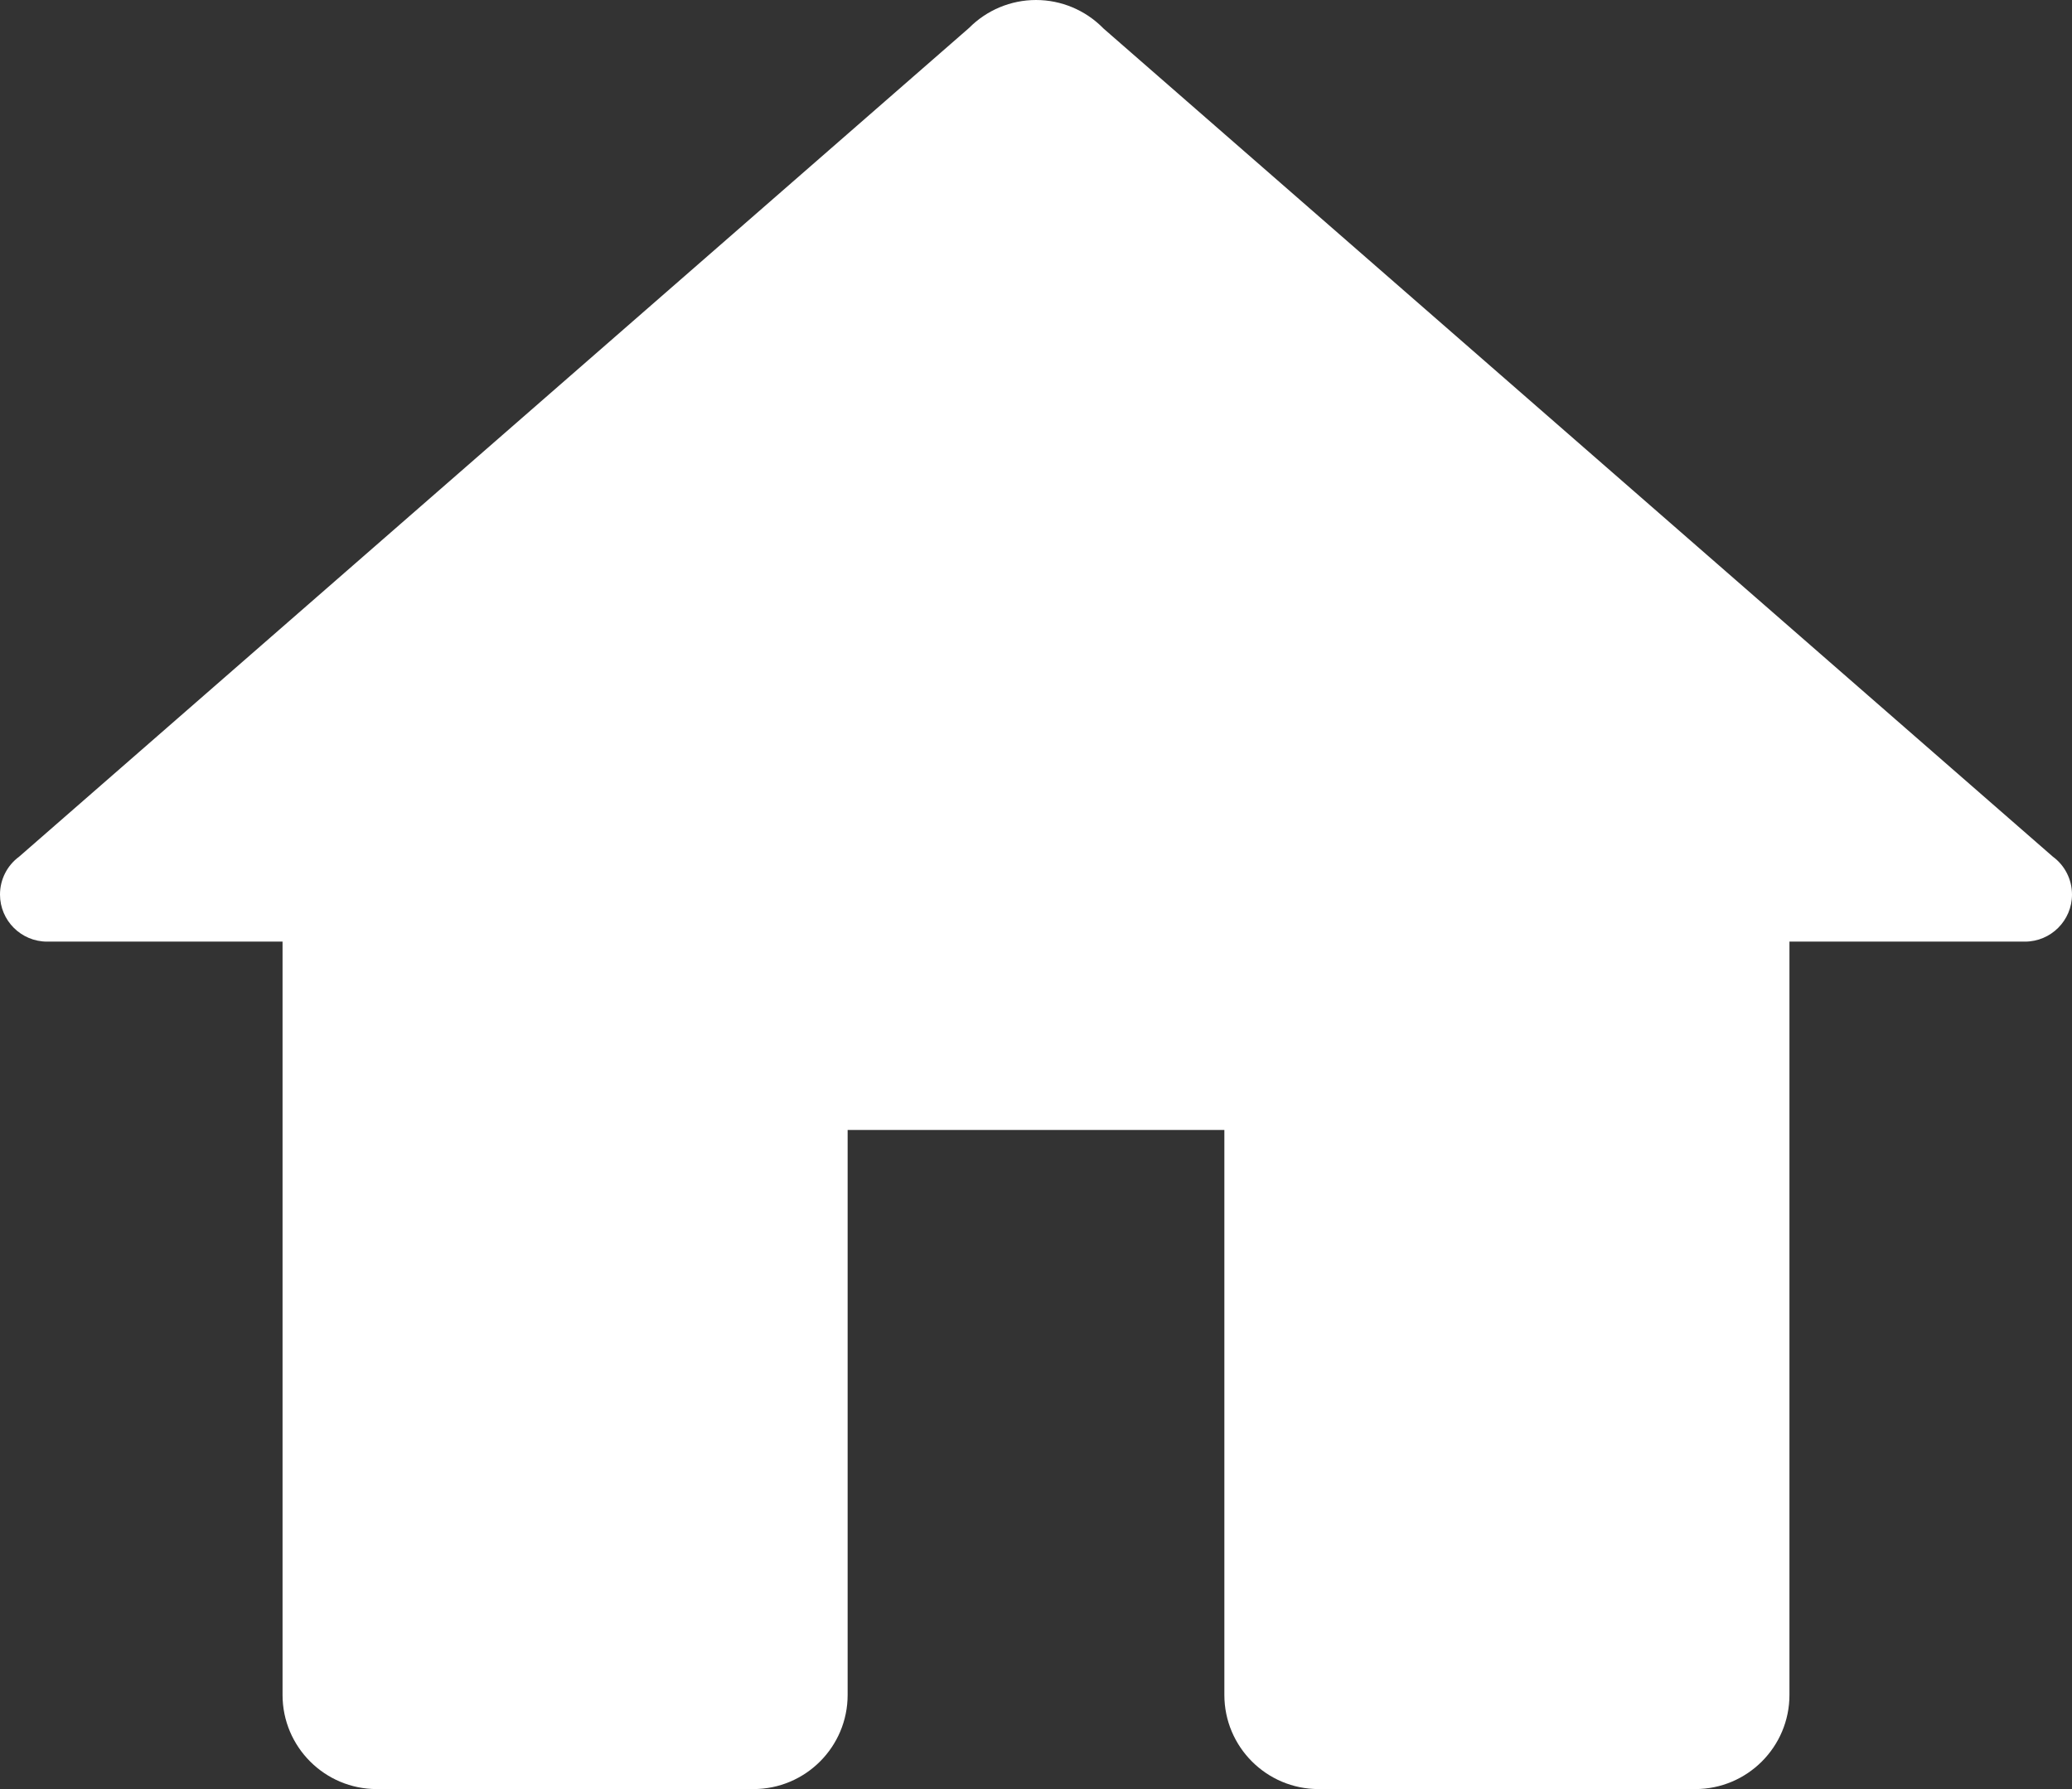 <svg width="22" height="19" viewBox="0 0 22 19" fill="none" xmlns="http://www.w3.org/2000/svg">
<rect x="0" y="0" width="22" height="19" fill="#333333" stroke="none"/>
<path d="M11 0C10.733 3e-05 10.477 0.107 10.289 0.297L0.203 9.098C0.075 9.192 -9.99901e-06 9.341 9.94702e-10 9.5C9.94702e-10 9.776 0.224 10 0.5 10H3V18C3 18.552 3.448 19 4 19H8C8.552 19 9 18.552 9 18V12H13V18C13 18.552 13.448 19 14 19H18C18.552 19 19 18.552 19 18V10H21.5C21.776 10 22 9.776 22 9.5C22 9.341 21.925 9.192 21.797 9.098L11.717 0.303C11.715 0.301 11.713 0.299 11.711 0.297C11.523 0.107 11.267 3e-05 11 0Z" fill="white"/>
</svg>
